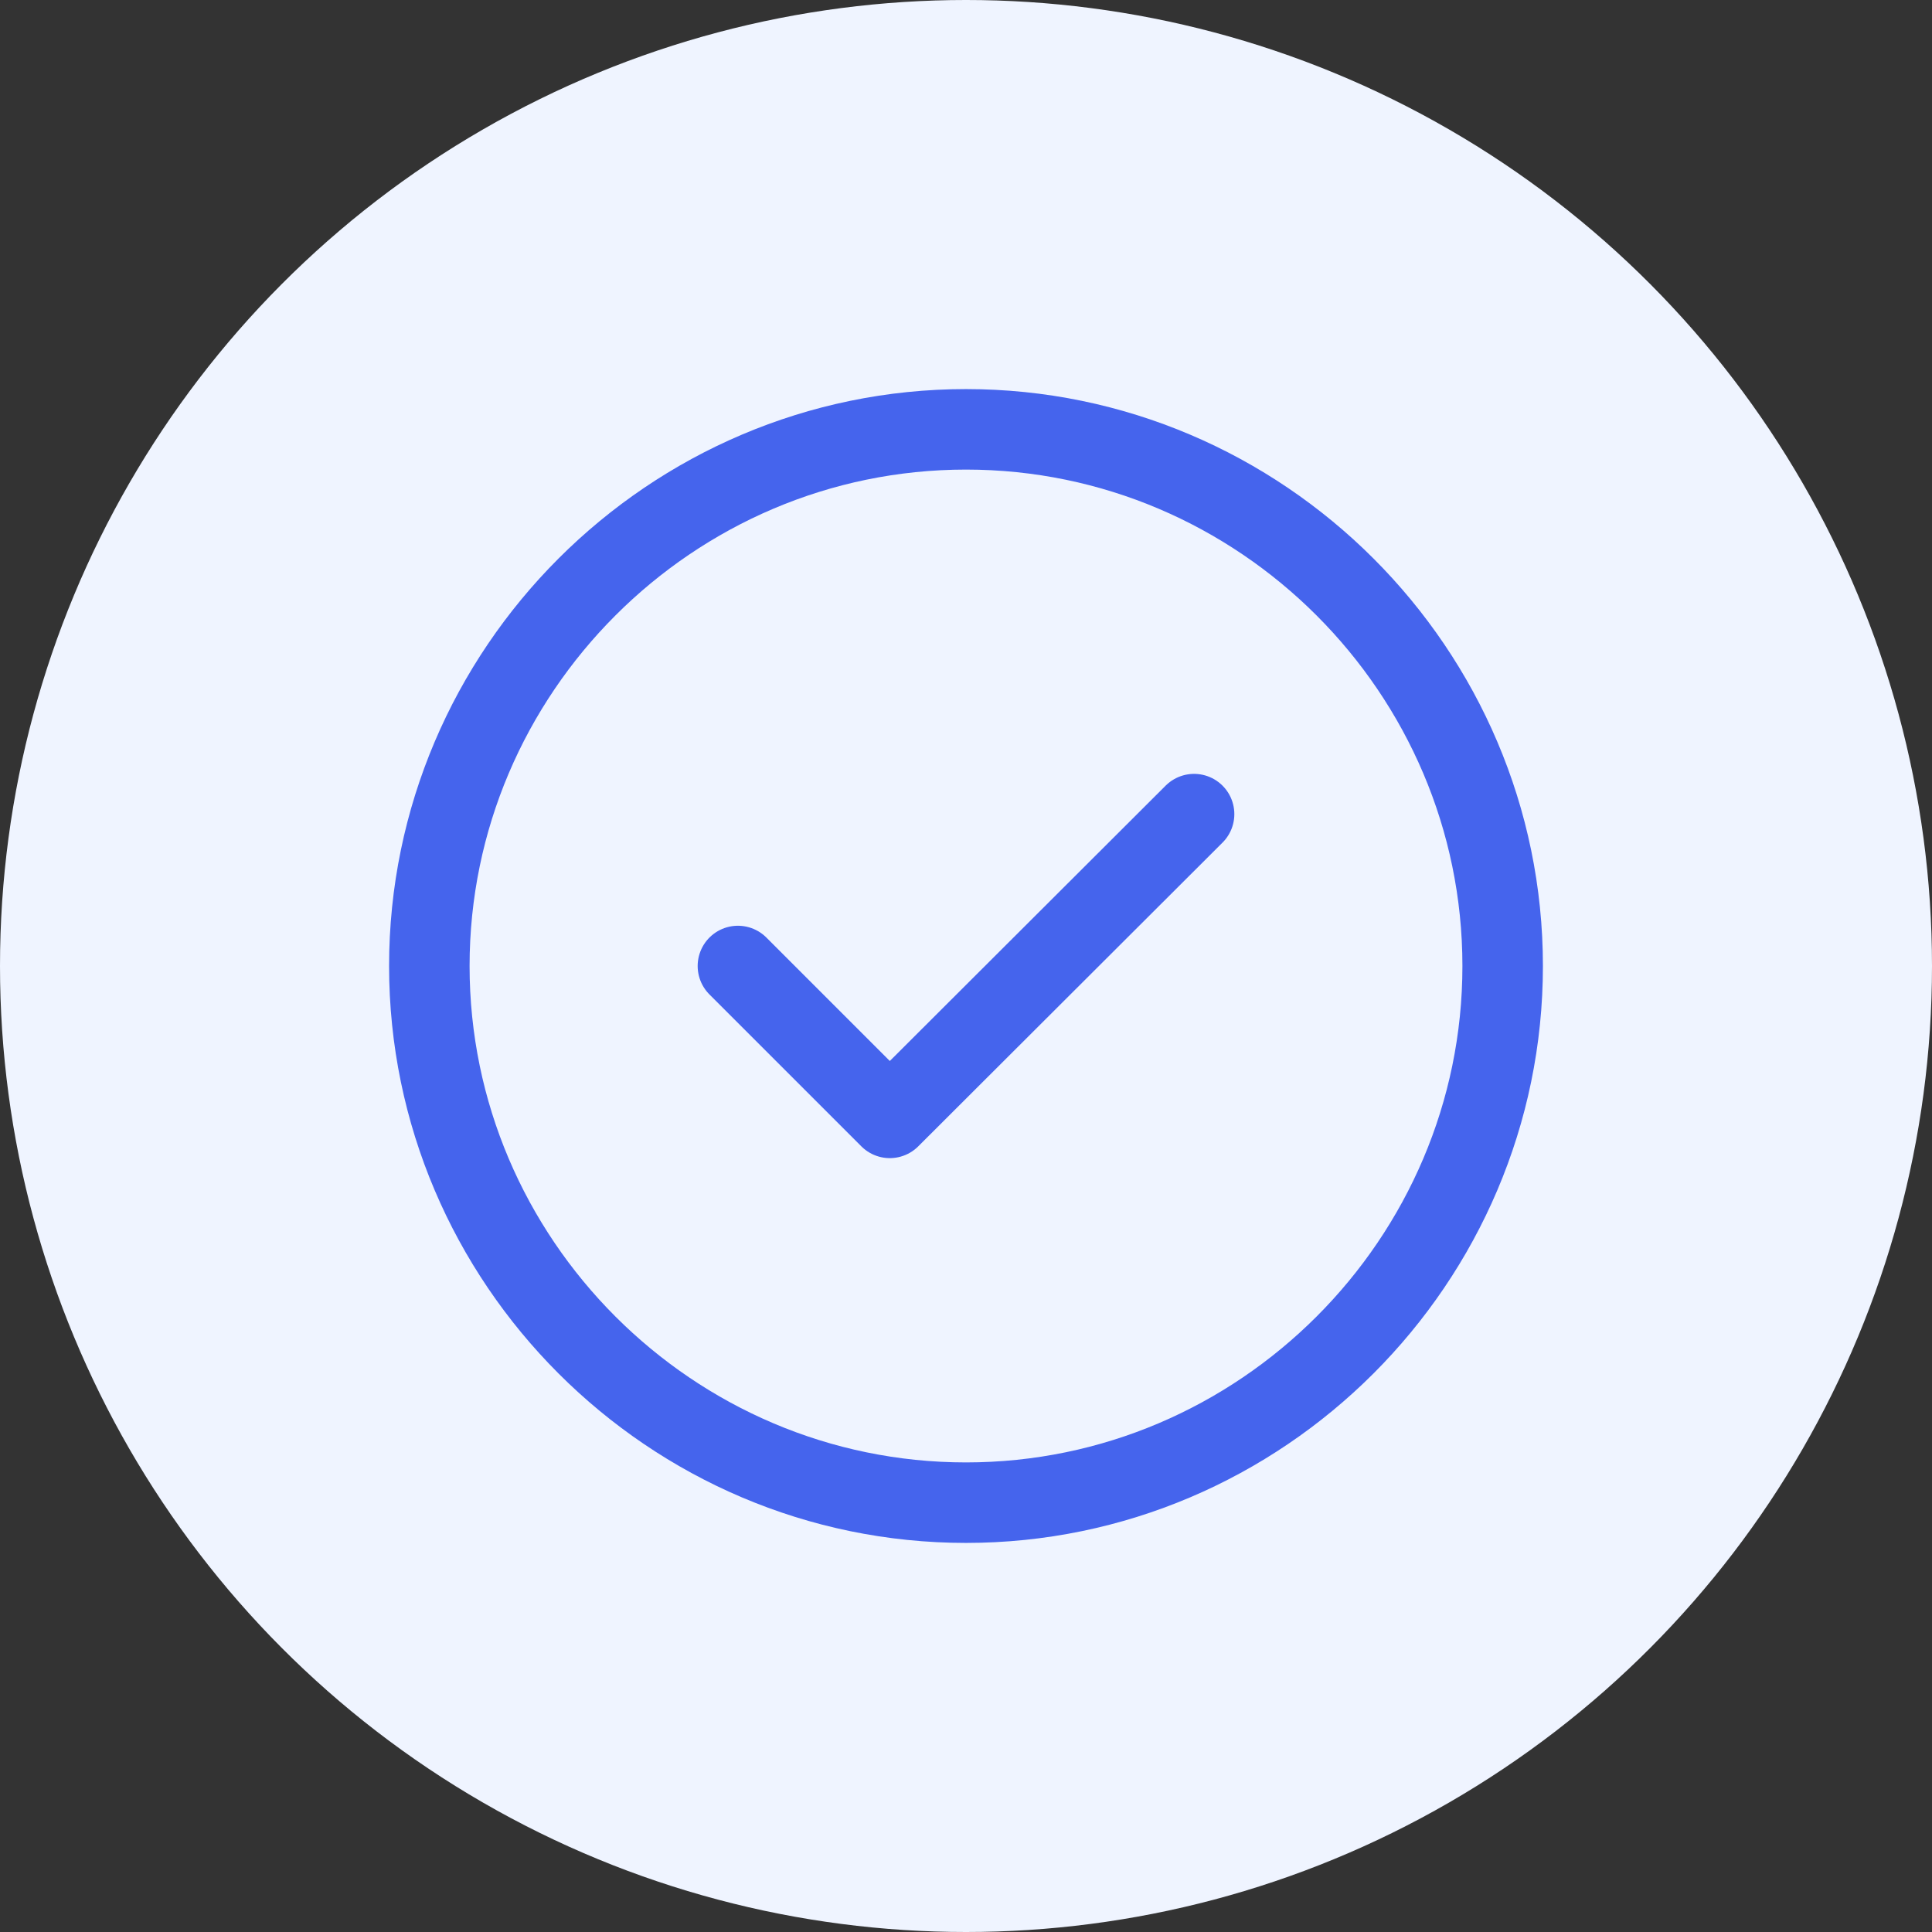 <svg width="36" height="36" viewBox="0 0 36 36" fill="none" xmlns="http://www.w3.org/2000/svg">
<rect x="0" y="0" width="36" height="36" fill="#333333" stroke="none"/>
<circle cx="18" cy="18" r="18" fill="#EFF4FF"/>
<path d="M18 28C23.5 28 28 23.5 28 18C28 12.5 23.5 8 18 8C12.5 8 8 12.5 8 18C8 23.5 12.5 28 18 28Z" stroke="#4564ED" stroke-width="1.5" stroke-linecap="round" stroke-linejoin="round"/>
<path d="M13.75 18L16.58 20.83L22.25 15.17" stroke="#4564ED" stroke-width="1.5" stroke-linecap="round" stroke-linejoin="round"/>
</svg>

